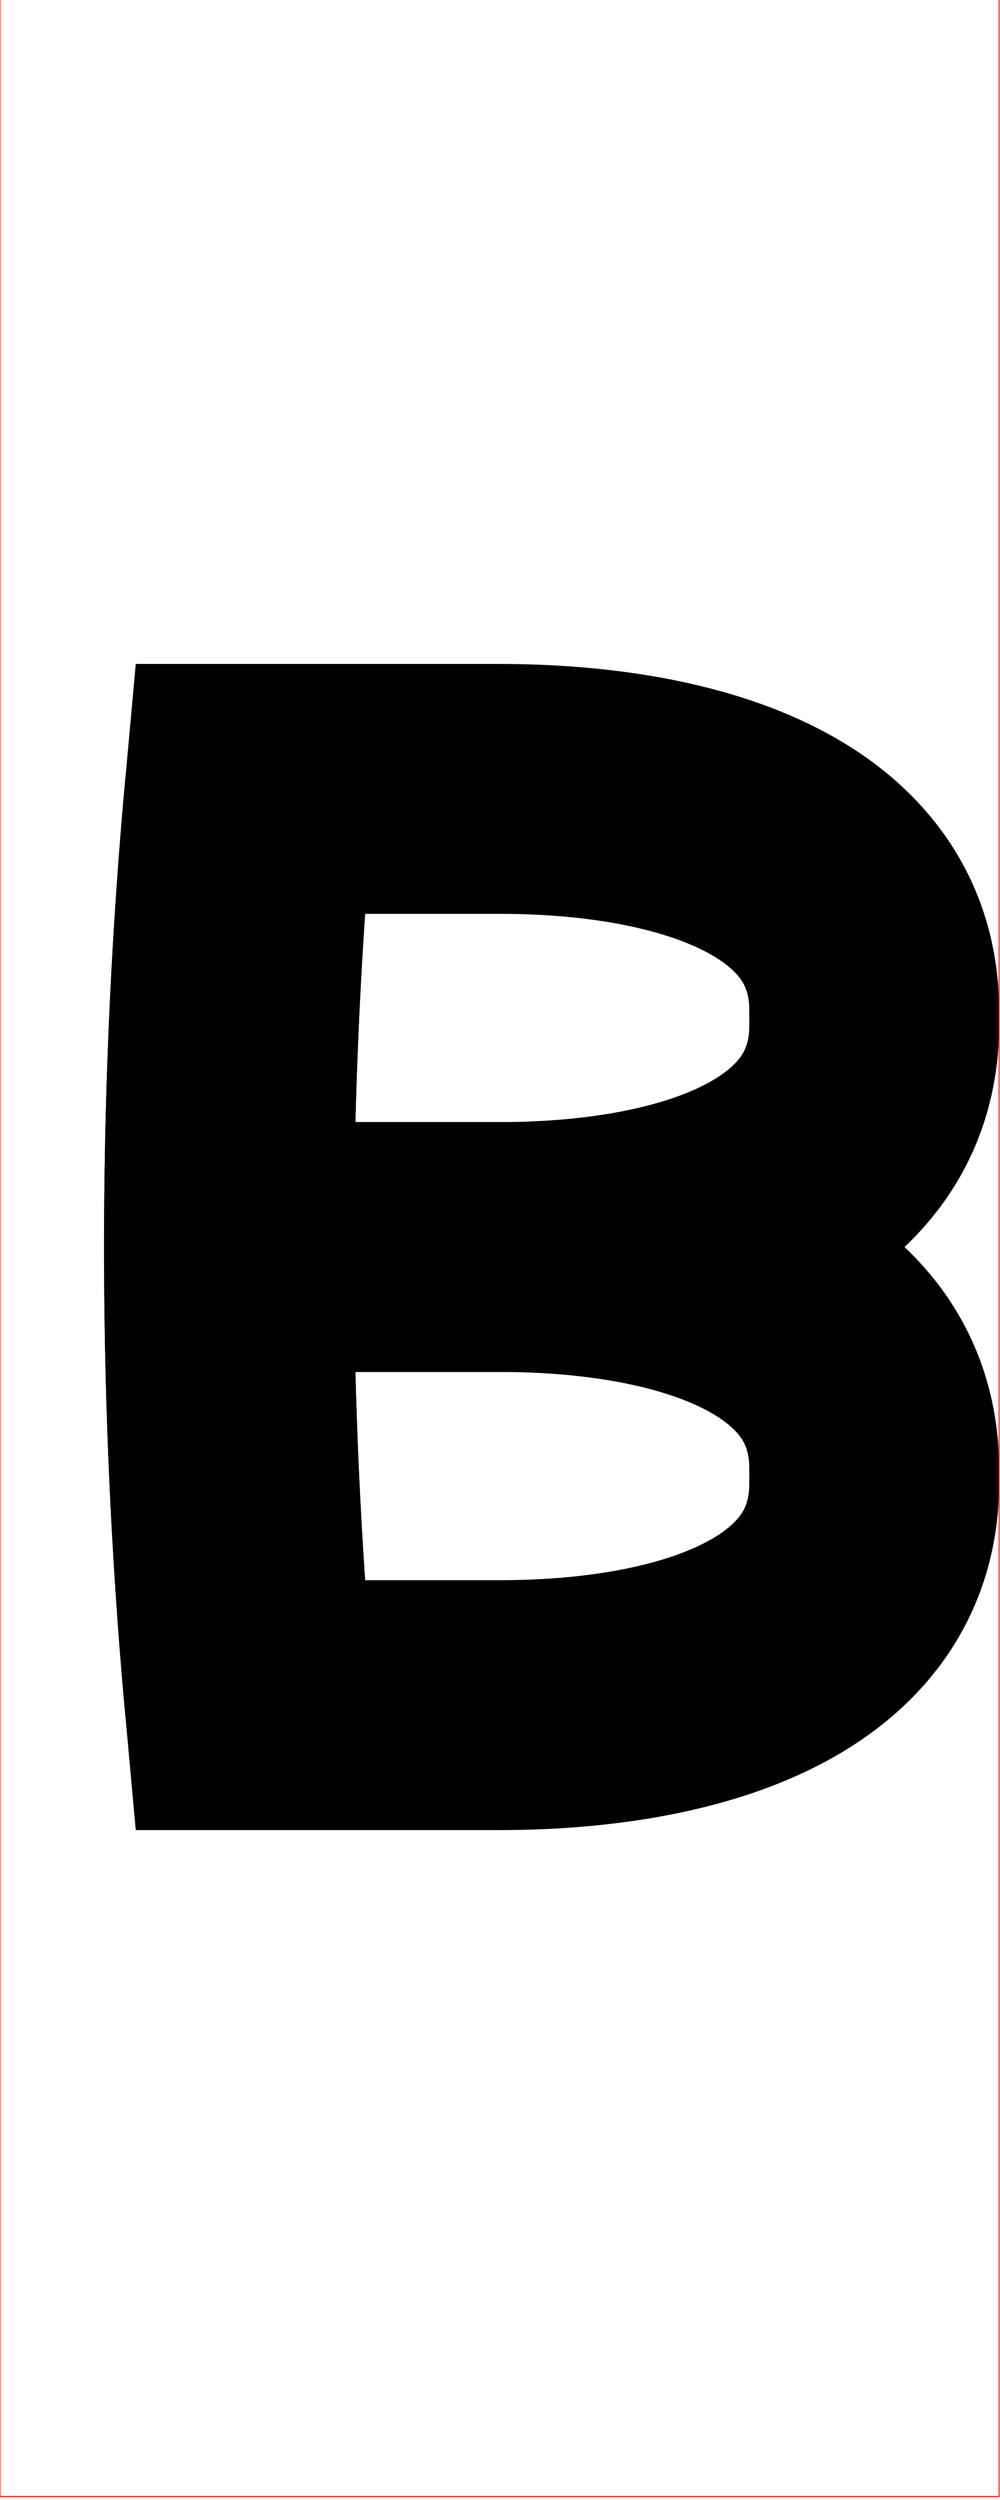 <?xml version="1.0"?>
<!-- Created by MetaPost 1.9991 on 2017.07.28:1115 -->
<svg version="1.1" xmlns="http://www.w3.org/2000/svg" xmlns:xlink="http://www.w3.org/1999/xlink" width="215.393" height="538.181" viewBox="0 0 215.393 538.181">
<!-- Original BoundingBox: -0.100006 -143.561676 215.292511 394.619598 -->
  <path d="M53.798 268.471L107.596 268.471C145.416 268.471,185.554 279.199,188.168 312.786C188.293 314.391,188.293 316.118,188.293 317.786C188.293 319.454,188.293 321.18,188.168 322.786C185.554 356.373,145.416 367.101,107.596 367.101L53.798 367.101C49.226 316.935,48.147 266.513,50.57 216.197C51.316 200.724,52.392 185.268,53.798 169.841" style="stroke:rgb(0%,0%,0%); stroke-width: 53.798;stroke-miterlimit: 10;fill: none;"></path>
  <path d="M53.798 367.101C49.226 316.935,48.147 266.513,50.57 216.197C51.316 200.724,52.392 185.268,53.798 169.841L53.798 169.841L107.596 169.841C145.416 169.841,185.554 180.569,188.168 214.156C188.293 215.762,188.293 217.488,188.293 219.156C188.293 220.824,188.293 222.551,188.168 224.156C185.554 257.743,145.416 268.471,107.596 268.471L53.798 268.471" style="stroke:rgb(0%,0%,0%); stroke-width: 53.798;stroke-miterlimit: 10;fill: none;"></path>
  <path d="M0 537.462L0 -0.52L215.193 -0.52L215.193 537.462Z" style="stroke:rgb(100%,0%,0%); stroke-width: 0.2;stroke-linecap: round;stroke-miterlimit: 10;fill: none;"></path>
</svg>
